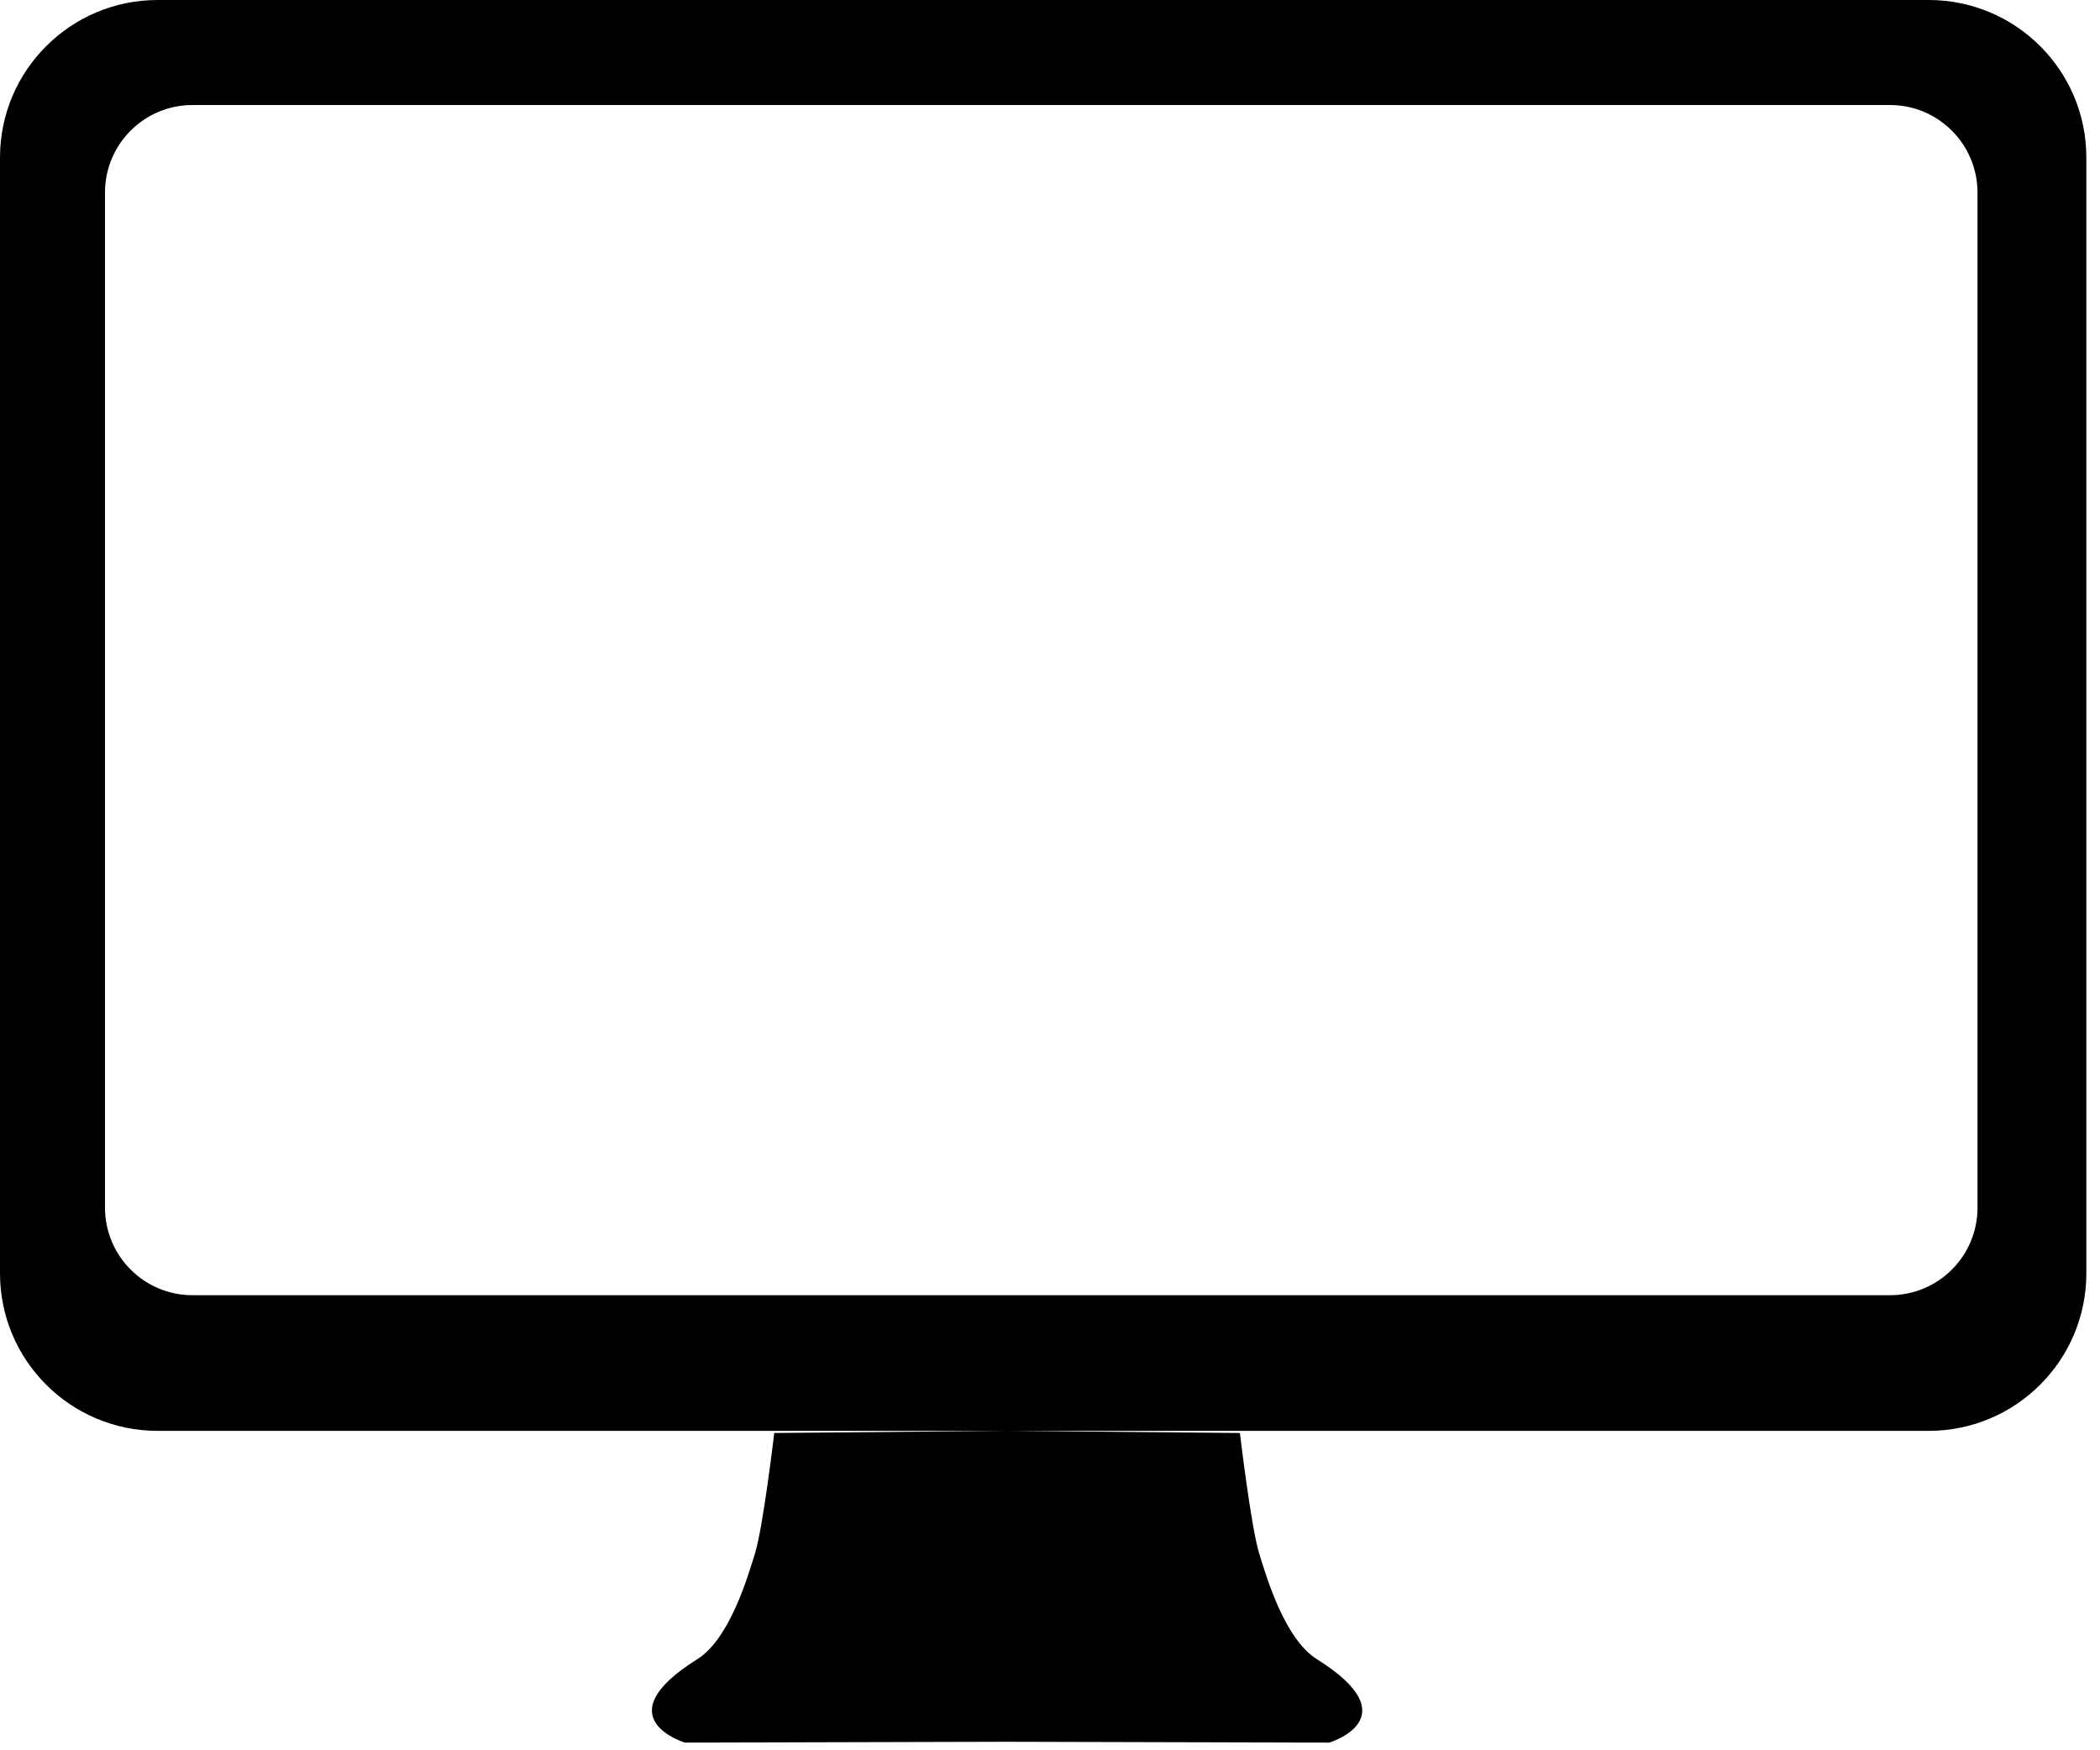 <?xml version="1.0" encoding="UTF-8" standalone="no"?>
<svg width="120px" height="100px" viewBox="0 0 120 100" version="1.1" xmlns="http://www.w3.org/2000/svg" xmlns:xlink="http://www.w3.org/1999/xlink" xmlns:sketch="http://www.bohemiancoding.com/sketch/ns">
    <!-- Generator: Sketch 3.4.2 (15855) - http://www.bohemiancoding.com/sketch -->
    <title>Path 24 Copy</title>
    <desc>Created with Sketch.</desc>
    <defs></defs>
    <g id="Page-1" stroke="none" stroke-width="1" fill="none" fill-rule="evenodd" sketch:type="MSPage">
        <g id="Path-24-Copy" sketch:type="MSLayerGroup" fill="#000000">
            <path d="M0,9.002 C0,4.03 4.035,0 9.01,0 L110.21,0 C115.186,0 119.22,4.026 119.22,9.002 L119.22,72.748 C119.22,77.72 115.185,81.75 110.21,81.75 L9.01,81.75 C4.034,81.75 0,77.724 0,72.748 L0,9.002 Z M6,11 C6,8.239 8.235,6 11,6 L108,6 C110.762,6 113,8.243 113,11 L113,69 C113,71.761 110.765,74 108,74 L11,74 C8.238,74 6,71.757 6,69 L6,11 Z M44.243,81.872 C44.243,81.872 43.61,87.239 43.142,88.754 C42.721,90.117 41.689,93.643 39.838,94.801 C34.461,98.164 39.139,99.562 39.139,99.562 L57.548,99.514 L57.548,81.75 L44.243,81.872 Z M70.852,81.872 C70.852,81.872 71.485,87.239 71.953,88.754 C72.374,90.117 73.406,93.643 75.258,94.801 C80.634,98.164 75.956,99.562 75.956,99.562 L57.548,99.514 L57.548,81.75 L70.852,81.872 Z" sketch:type="MSShapeGroup"></path>
        </g>
    </g>
</svg>